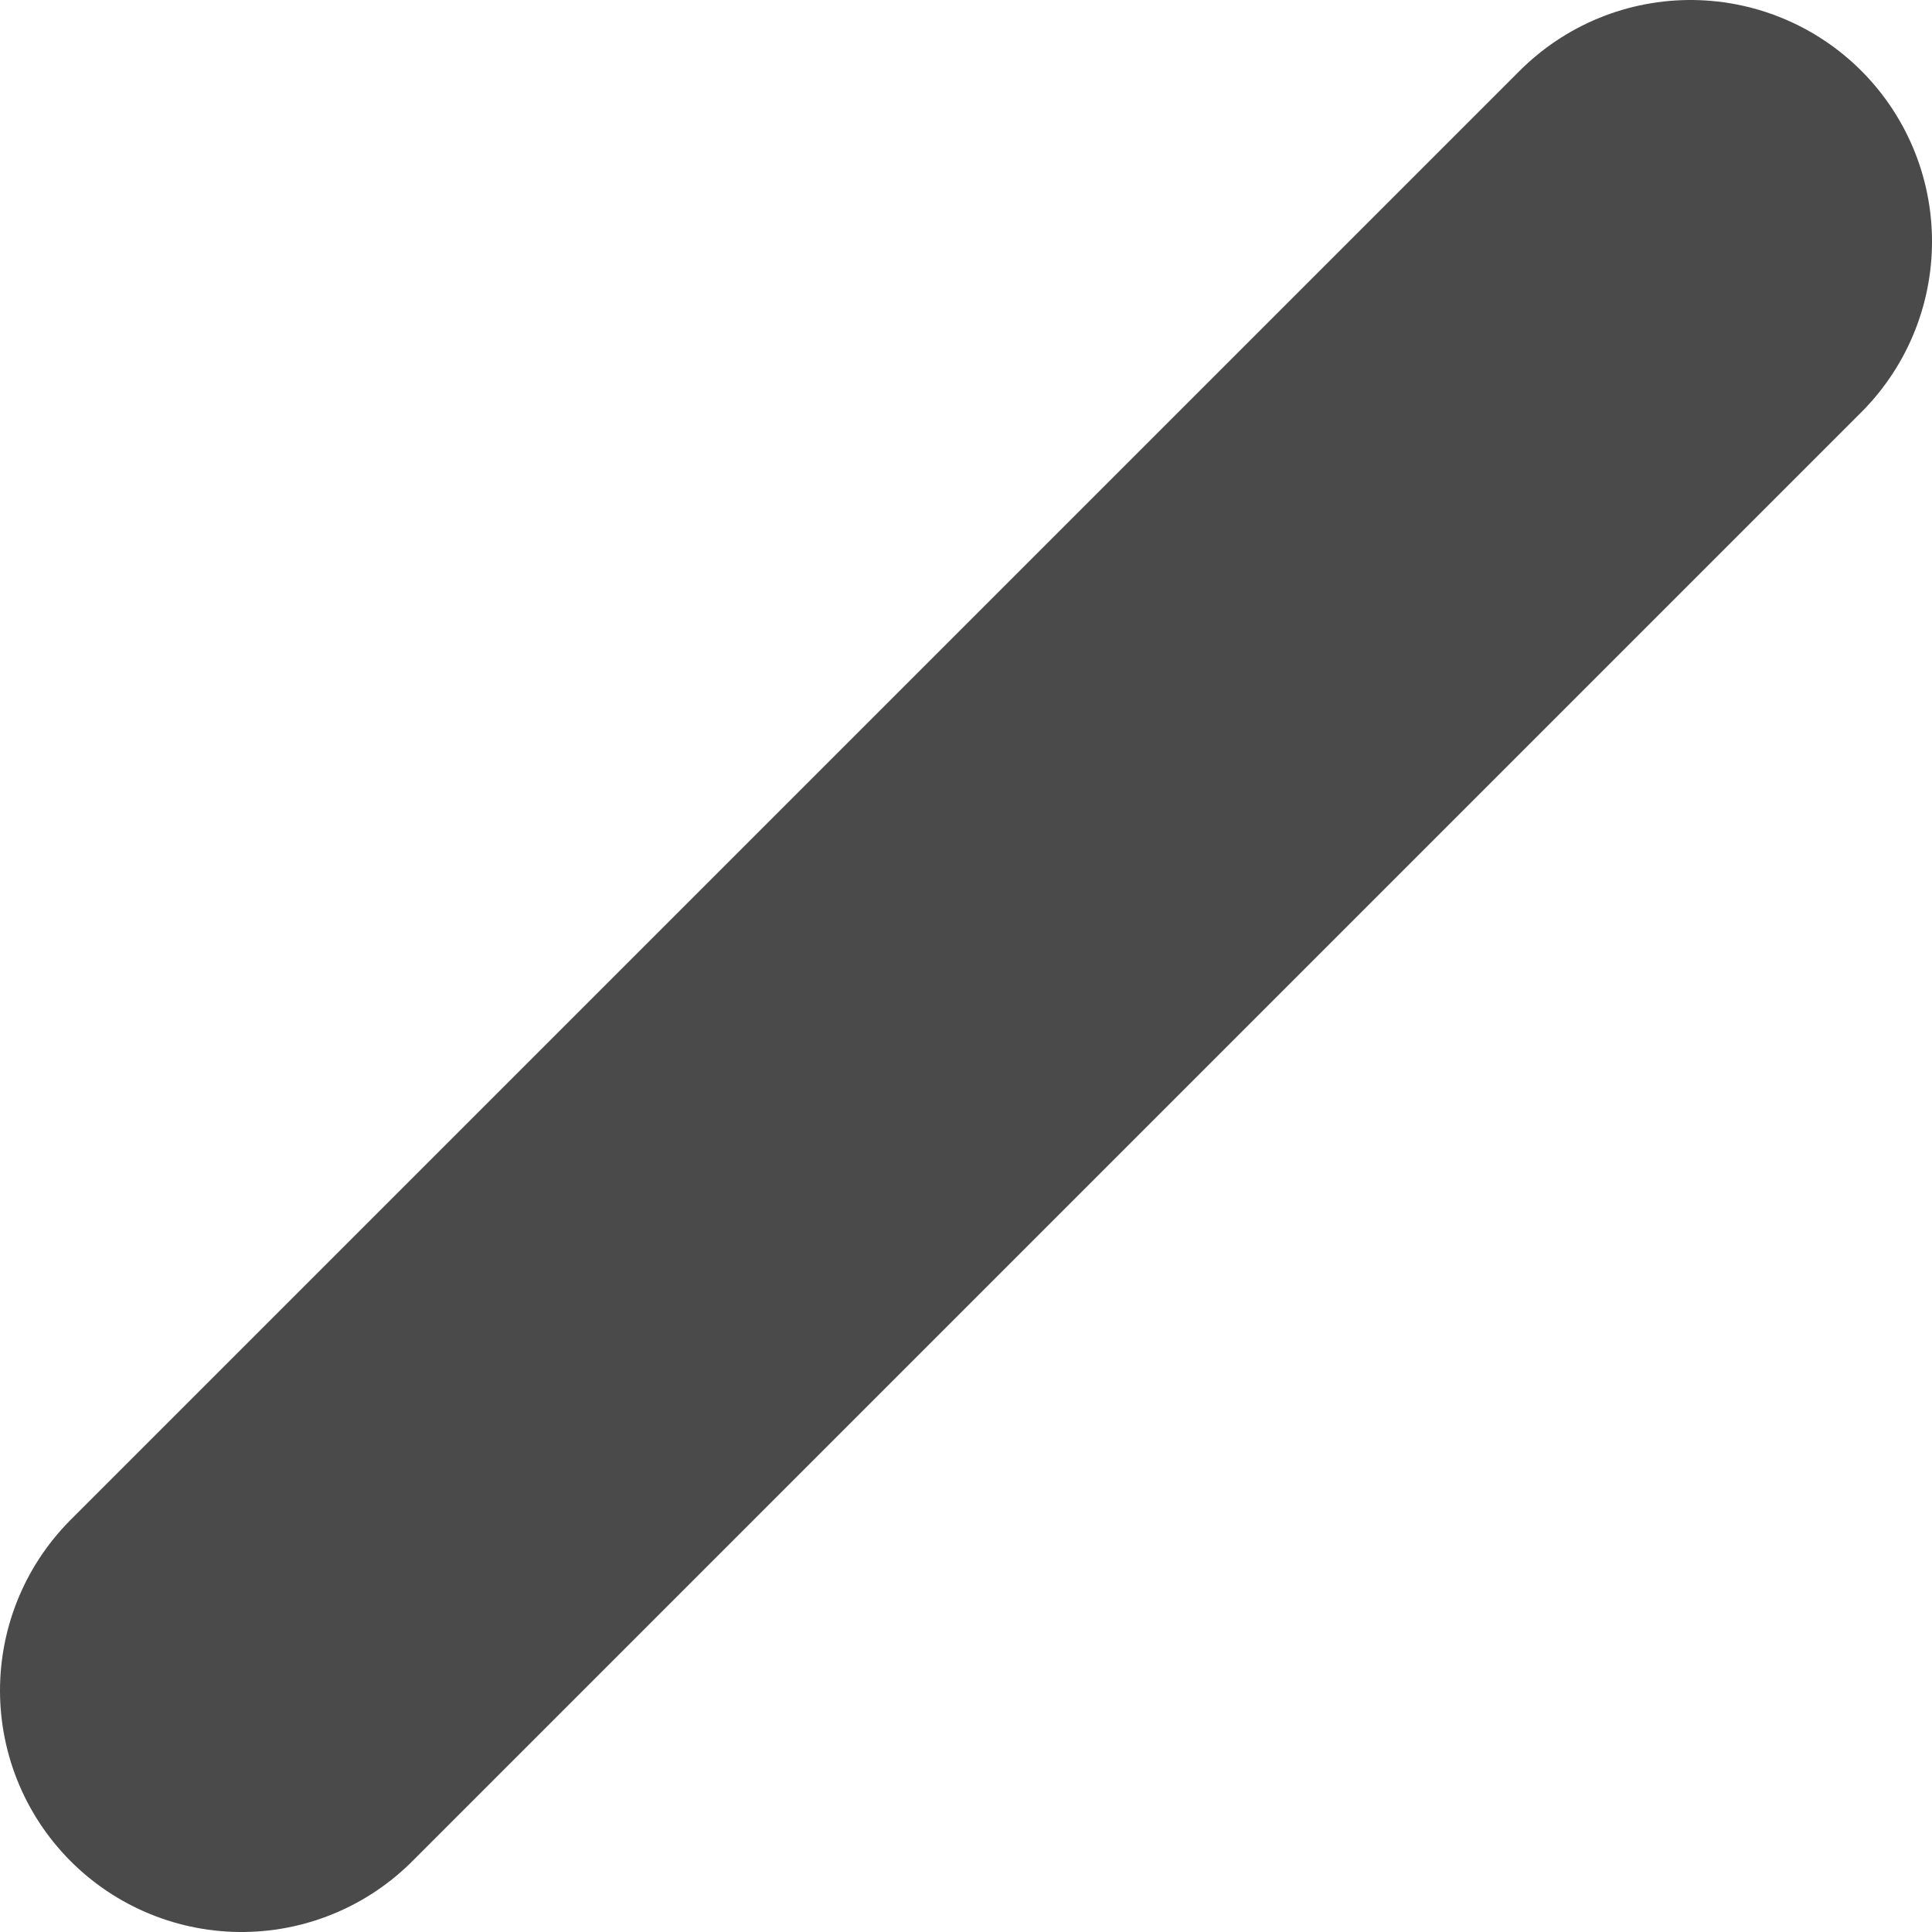 <?xml version="1.0" encoding="UTF-8" standalone="no"?><svg width='8' height='8' viewBox='0 0 8 8' fill='none' xmlns='http://www.w3.org/2000/svg'>
<path d='M7 1L1 7' stroke='#4A4A4A' stroke-width='2' stroke-linecap='round' stroke-linejoin='round'/>
</svg>
